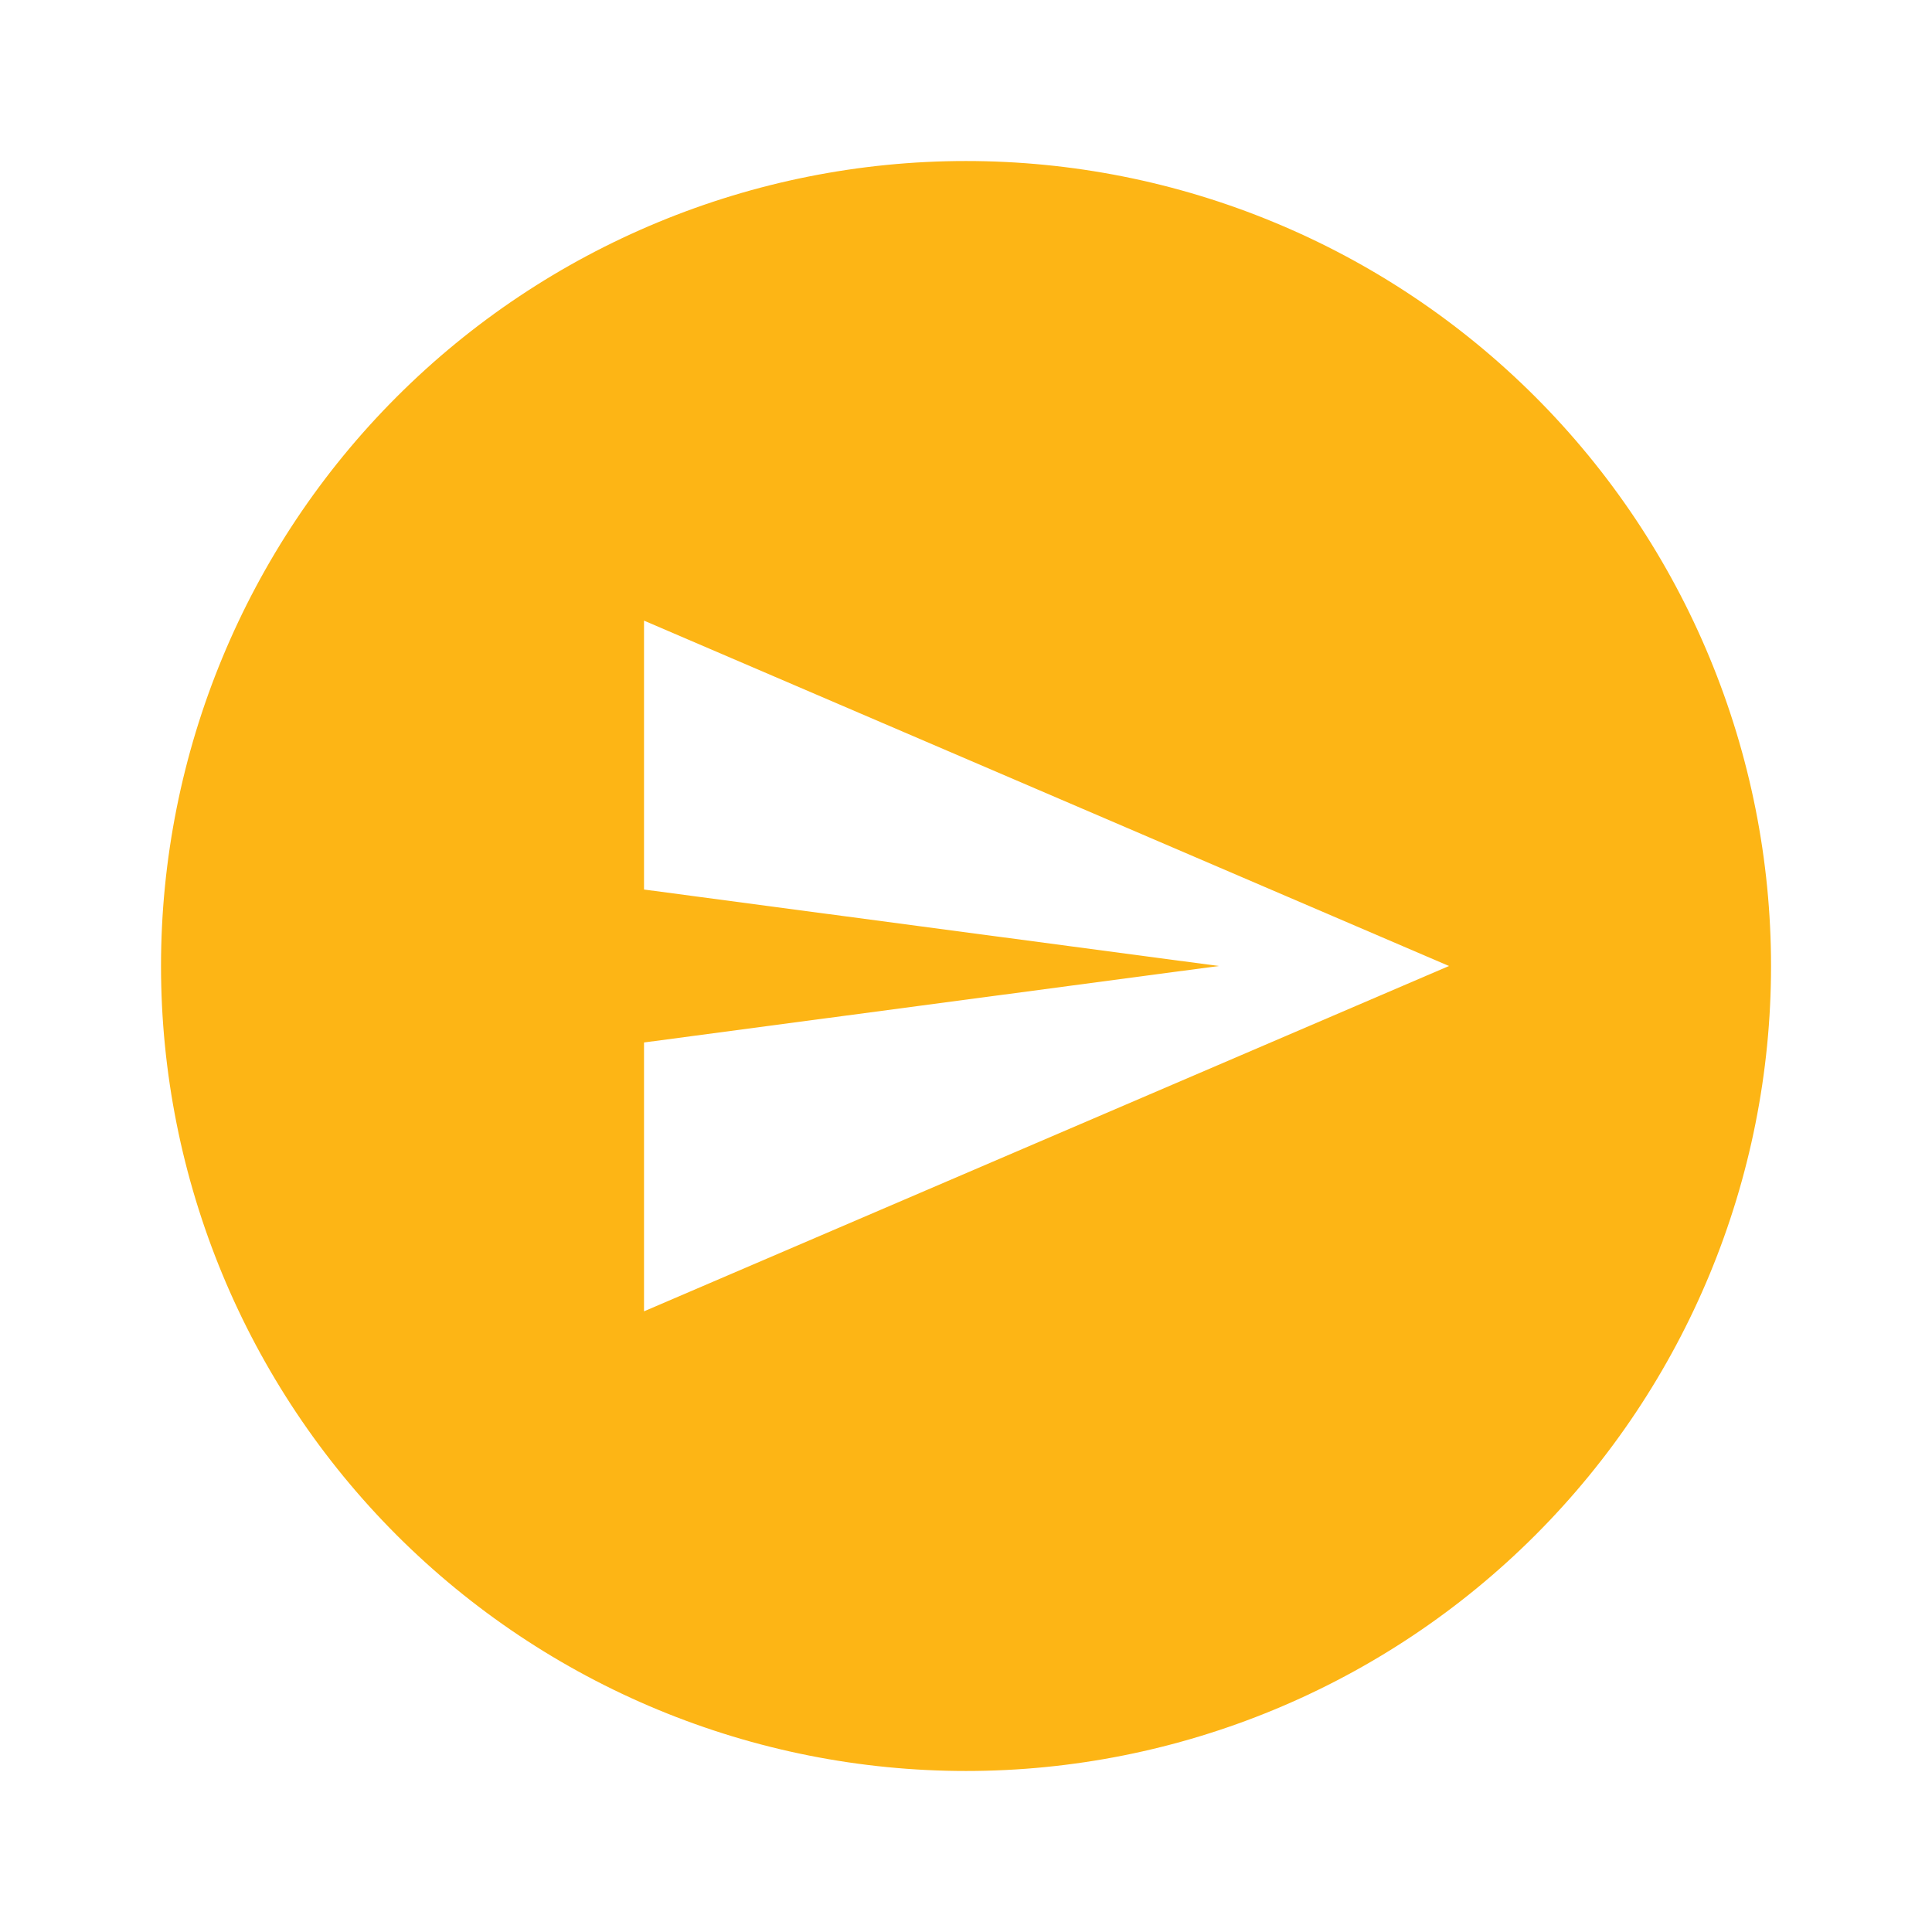 <svg width="38" height="38" viewBox="0 0 38 38" fill="none" xmlns="http://www.w3.org/2000/svg">
<path d="M19 3.167C21.08 3.167 23.139 3.576 25.059 4.372C26.98 5.167 28.726 6.334 30.196 7.804C31.666 9.274 32.833 11.02 33.628 12.941C34.424 14.862 34.834 16.921 34.834 19C34.834 23.199 33.166 27.226 30.196 30.196C27.227 33.165 23.2 34.833 19 34.833C16.921 34.833 14.862 34.424 12.941 33.628C11.02 32.832 9.275 31.666 7.804 30.196C4.835 27.226 3.167 23.199 3.167 19C3.167 14.801 4.835 10.773 7.804 7.804C10.774 4.835 14.801 3.167 19 3.167V3.167ZM12.667 12.207V17.496L23.972 19L12.667 20.504V25.792L28.5 19L12.667 12.207Z" fill="#FDB515"/>
</svg>
